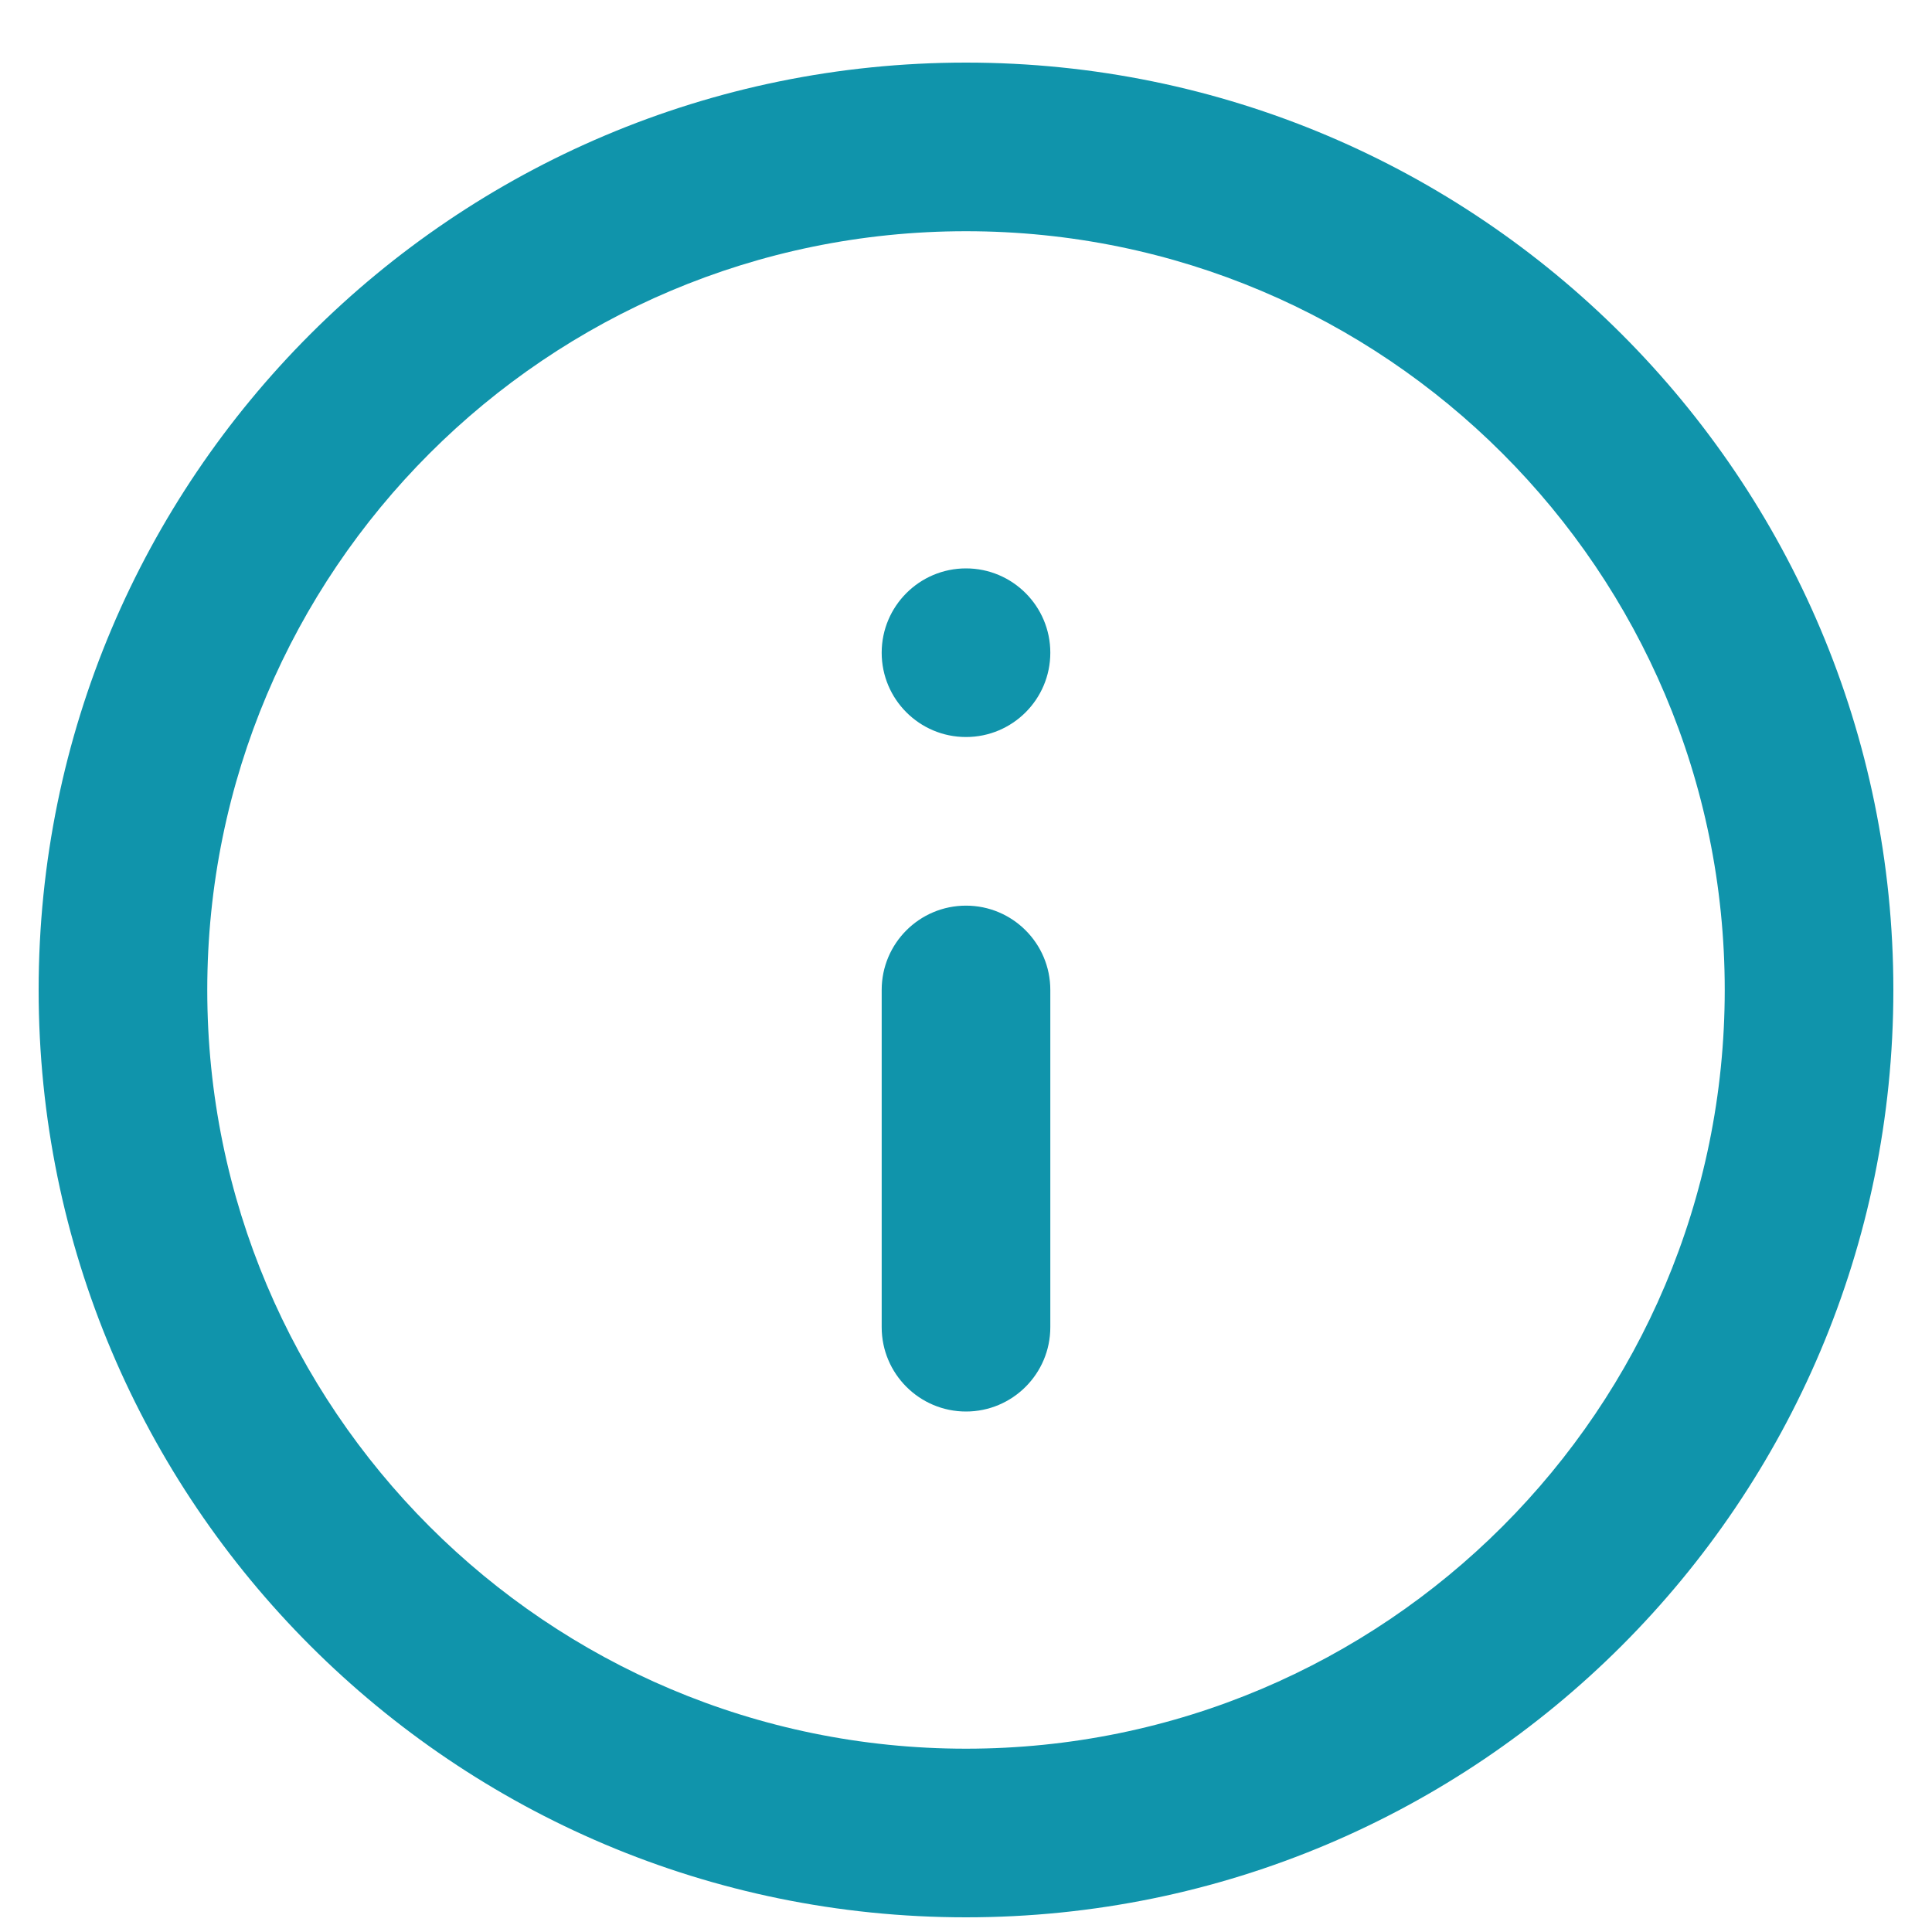 <svg width="25" height="25" viewBox="0 0 25 25" fill="none" xmlns="http://www.w3.org/2000/svg">
<path fill-rule="evenodd" clip-rule="evenodd" d="M12.5 2.992C7.078 2.992 2.682 7.388 2.682 12.81C2.682 18.232 7.078 22.628 12.5 22.628C17.922 22.628 22.318 18.232 22.318 12.81C22.318 7.388 17.922 2.992 12.5 2.992ZM0.5 12.81C0.5 6.183 5.873 0.81 12.5 0.81C19.127 0.81 24.5 6.183 24.5 12.81C24.5 19.437 19.127 24.81 12.5 24.81C5.873 24.81 0.5 19.437 0.5 12.81Z" fill="#1094AB"/>
<path fill-rule="evenodd" clip-rule="evenodd" d="M12.5 11.719C13.102 11.719 13.591 12.207 13.591 12.81V17.174C13.591 17.776 13.102 18.265 12.5 18.265C11.898 18.265 11.409 17.776 11.409 17.174V12.81C11.409 12.207 11.898 11.719 12.5 11.719Z" fill="#1094AB"/>
<path d="M13.591 8.446C13.591 9.049 13.102 9.537 12.5 9.537C11.898 9.537 11.409 9.049 11.409 8.446C11.409 7.844 11.898 7.355 12.5 7.355C13.102 7.355 13.591 7.844 13.591 8.446Z" fill="#1094AB"/>
</svg>
